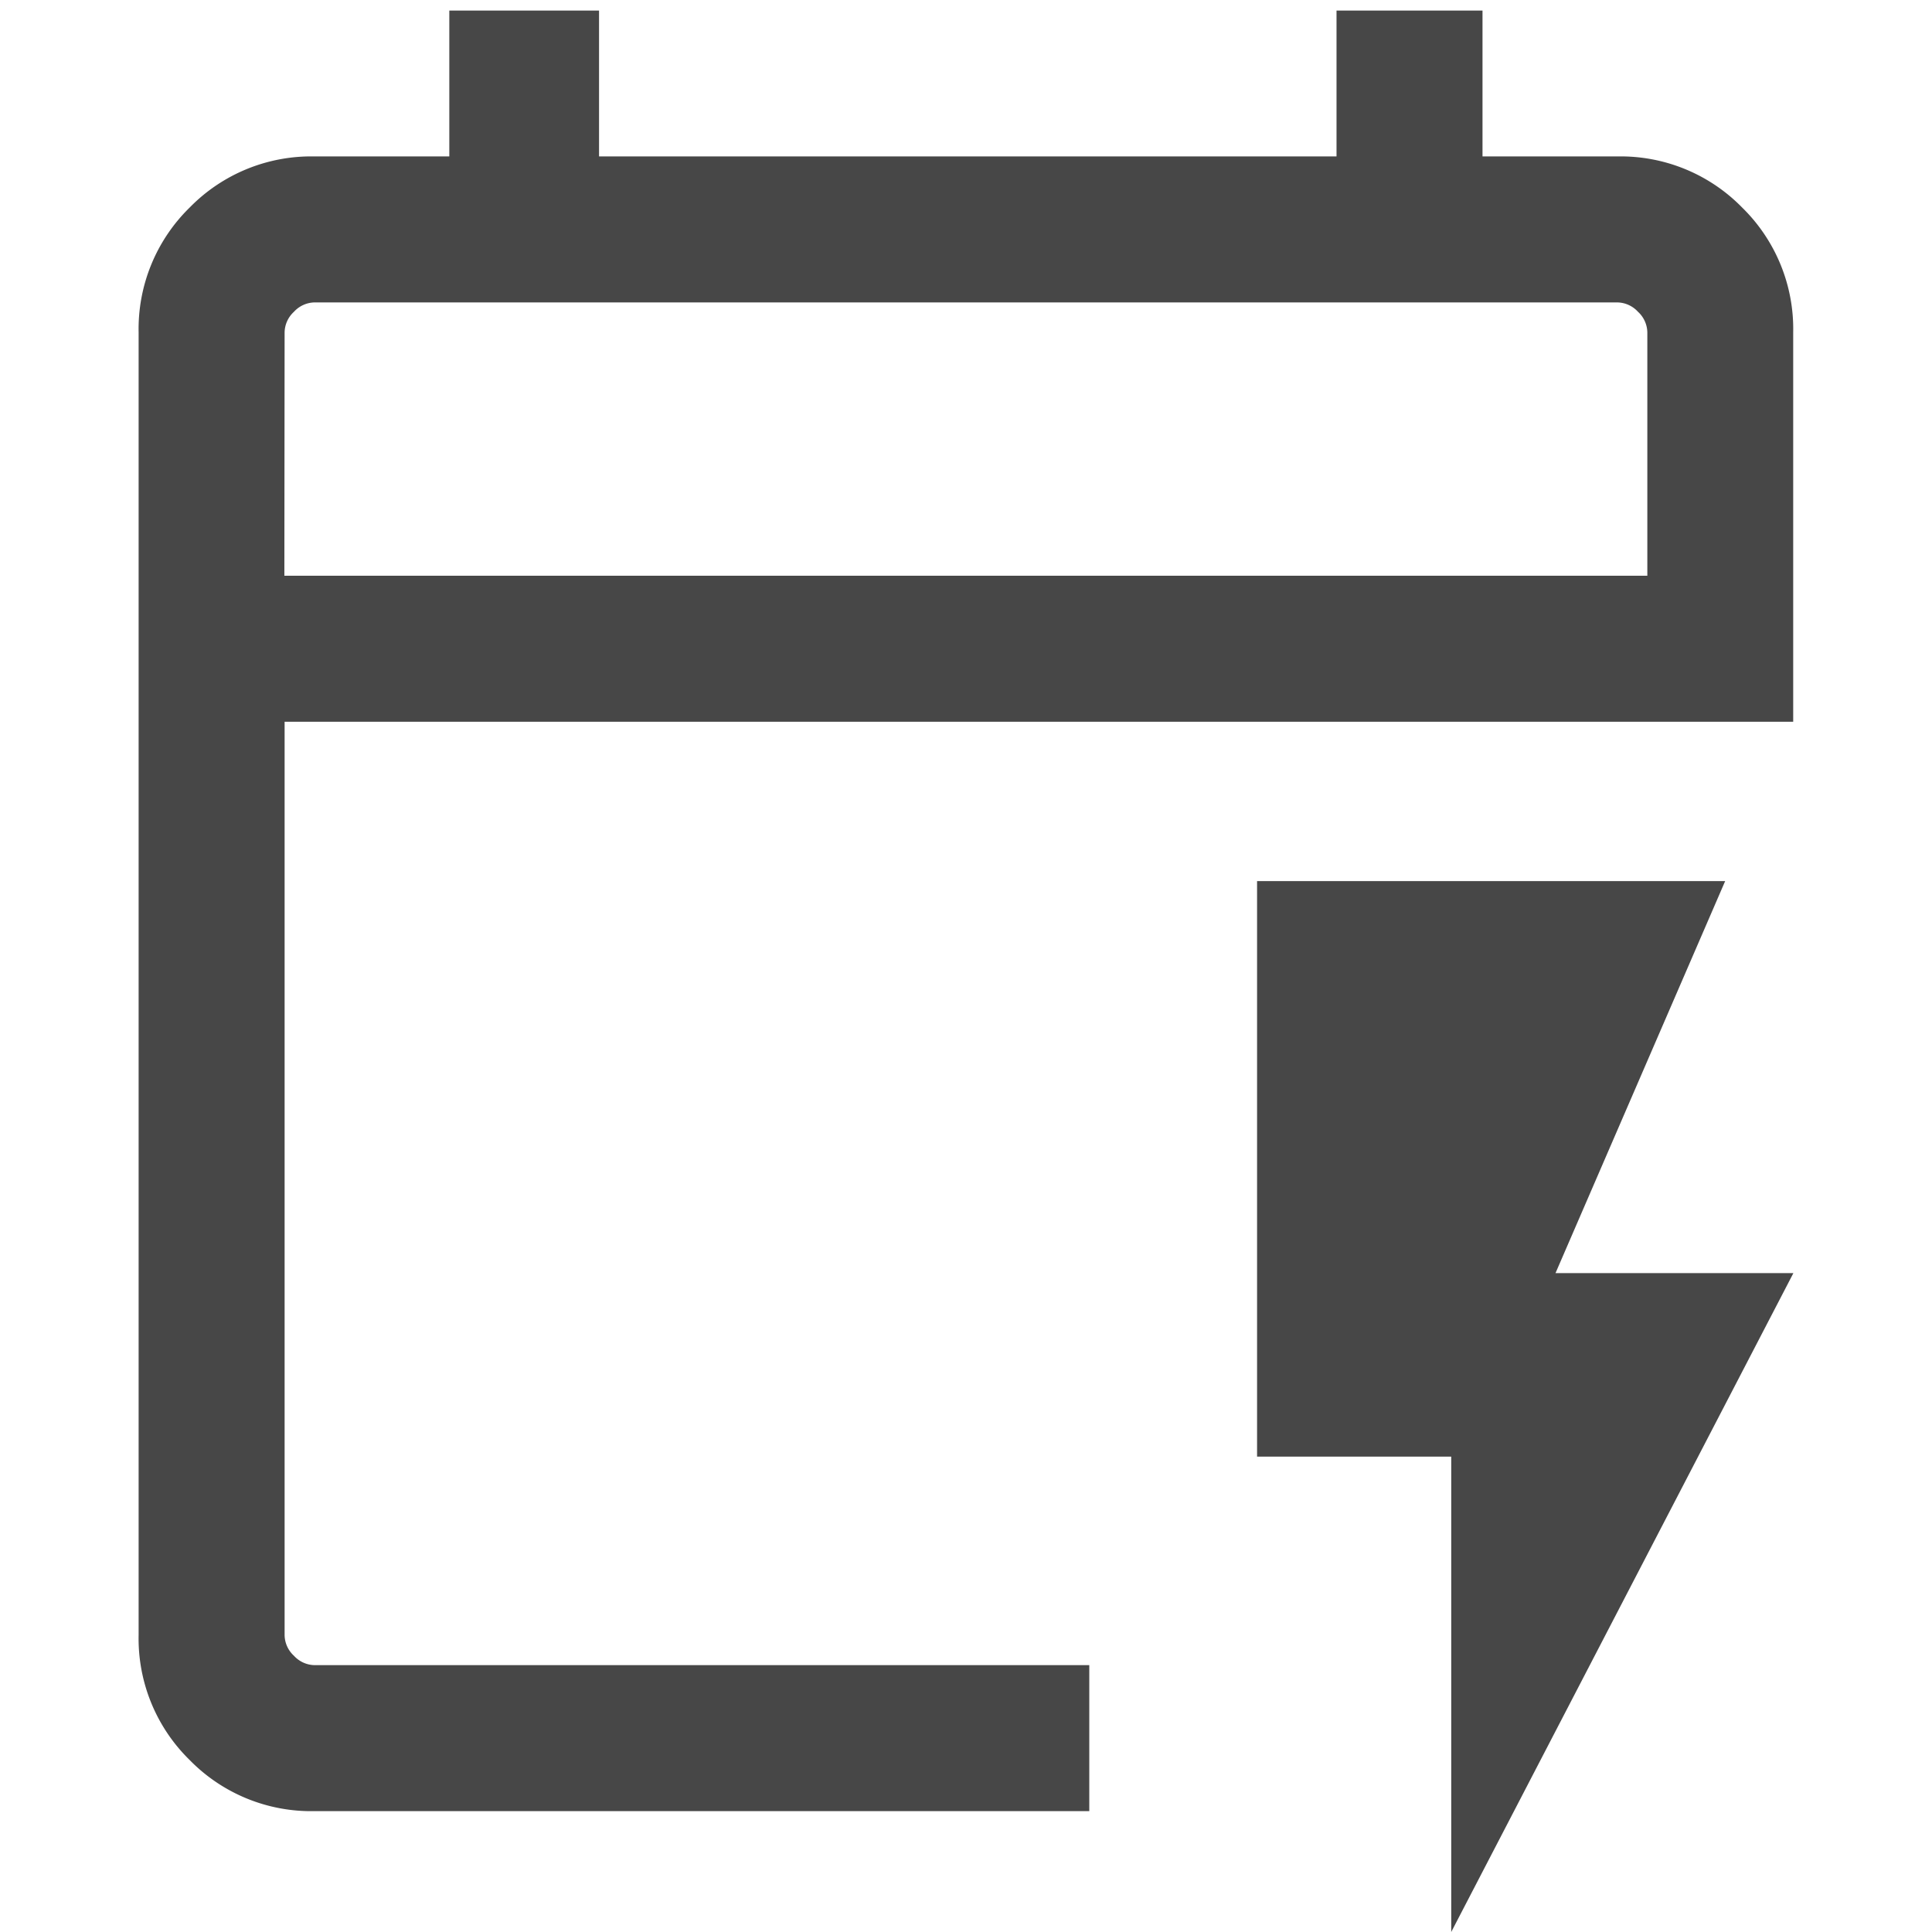 <svg xmlns="http://www.w3.org/2000/svg" width="32" height="32" viewBox="0 0 32 32">
    <path data-name="사각형 27708" style="fill:none" d="M0 0h32v32H0z"/>
    <g data-name="그룹 47603">
        <path d="M142.915-833.8a2.813 2.813 0 0 1-2.068-.846 2.813 2.813 0 0 1-.846-2.068v-21.579a2.813 2.813 0 0 1 .846-2.068 2.813 2.813 0 0 1 2.068-.846h2.232v-2.416h2.48v2.416h12.215v-2.416h2.418v2.416h2.232a2.813 2.813 0 0 1 2.068.846 2.813 2.813 0 0 1 .846 2.068v6.449h-24.987v15.13a.474.474 0 0 0 .155.341.474.474 0 0 0 .341.155h12.832v2.418zm-.5-20.462h22.575v-4.031a.474.474 0 0 0-.155-.341.474.474 0 0 0-.341-.155h-21.579a.474.474 0 0 0-.341.155.474.474 0 0 0-.155.341zm0 0z" transform="translate(-137.705 863.798)" style="fill:#474747"/>
        <path d="M136.432-820.908v-7.874h-3.216v-9.532h7.753l-2.81 6.493h3.94z" transform="translate(-112.395 852.908)" style="fill:#474747"/>
    </g>
</svg>
